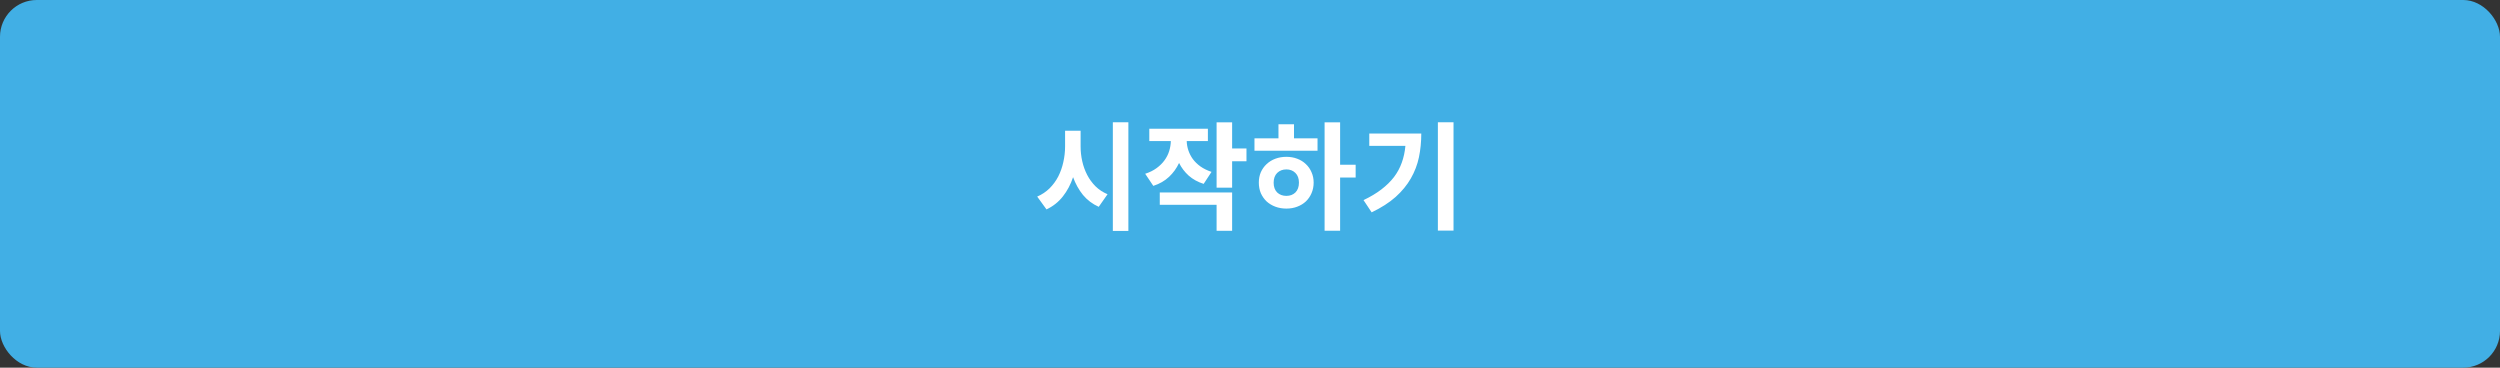 <svg width="340" height="50" viewBox="0 0 340 50" fill="none" xmlns="http://www.w3.org/2000/svg">
<rect x="0" y="0" width="340" height="50" fill="#333333" stroke="none"/>
<rect width="340" height="50" rx="5" fill="#41AFE5"/>
<path d="M146.963 19.92C146.963 20.603 147.037 21.275 147.187 21.936C147.336 22.597 147.56 23.216 147.859 23.792C148.157 24.368 148.536 24.885 148.995 25.344C149.453 25.792 149.997 26.149 150.627 26.416L149.427 28.128C148.573 27.744 147.859 27.205 147.283 26.512C146.717 25.808 146.269 25.003 145.939 24.096C145.608 25.088 145.144 25.963 144.547 26.72C143.949 27.477 143.208 28.064 142.323 28.48L141.059 26.736C141.699 26.459 142.259 26.085 142.739 25.616C143.219 25.136 143.613 24.597 143.923 24C144.232 23.392 144.461 22.741 144.611 22.048C144.771 21.344 144.851 20.635 144.851 19.92V17.776H146.963V19.92ZM153.459 16.624V31.408H151.347V16.624H153.459ZM163.697 25.008C162.897 24.752 162.22 24.379 161.665 23.888C161.111 23.387 160.673 22.811 160.353 22.16C160.023 22.875 159.569 23.504 158.993 24.048C158.417 24.592 157.703 25.003 156.849 25.28L155.745 23.632C156.343 23.44 156.86 23.184 157.297 22.864C157.735 22.544 158.092 22.192 158.369 21.808C158.657 21.413 158.871 20.992 159.009 20.544C159.148 20.096 159.223 19.643 159.233 19.184H156.305V17.504H164.273V19.184H161.393C161.404 19.611 161.479 20.032 161.617 20.448C161.756 20.864 161.959 21.259 162.225 21.632C162.503 22.005 162.849 22.341 163.265 22.64C163.692 22.939 164.193 23.184 164.769 23.376L163.697 25.008ZM157.729 26.176H167.569V31.392H165.457V27.856H157.729V26.176ZM169.521 21.936H167.569V25.52H165.457V16.64H167.569V20.192H169.521V21.936ZM174.944 26.64C175.445 26.64 175.856 26.485 176.176 26.176C176.496 25.856 176.656 25.408 176.656 24.832C176.656 24.277 176.496 23.84 176.176 23.52C175.856 23.2 175.445 23.04 174.944 23.04C174.443 23.04 174.027 23.2 173.696 23.52C173.376 23.84 173.216 24.283 173.216 24.848C173.216 25.413 173.376 25.856 173.696 26.176C174.027 26.485 174.443 26.64 174.944 26.64ZM174.944 21.328C175.477 21.328 175.968 21.413 176.416 21.584C176.875 21.755 177.269 22 177.6 22.32C177.931 22.629 178.187 22.997 178.368 23.424C178.56 23.851 178.656 24.32 178.656 24.832C178.656 25.355 178.56 25.835 178.368 26.272C178.187 26.699 177.931 27.072 177.6 27.392C177.269 27.701 176.875 27.941 176.416 28.112C175.968 28.283 175.477 28.368 174.944 28.368C174.411 28.368 173.915 28.283 173.456 28.112C172.997 27.941 172.597 27.701 172.256 27.392C171.925 27.072 171.664 26.699 171.472 26.272C171.291 25.835 171.2 25.355 171.2 24.832C171.2 24.32 171.291 23.851 171.472 23.424C171.664 22.997 171.925 22.629 172.256 22.32C172.597 22 172.997 21.755 173.456 21.584C173.915 21.413 174.411 21.328 174.944 21.328ZM175.984 18.816H179.184V20.496H170.608V18.816H173.872V16.896H175.984V18.816ZM184.368 24.144H182.256V31.376H180.144V16.64H182.256V22.4H184.368V24.144ZM193.295 18.16C193.295 19.291 193.188 20.368 192.975 21.392C192.761 22.405 192.393 23.365 191.871 24.272C191.359 25.168 190.671 26.005 189.807 26.784C188.943 27.552 187.855 28.251 186.543 28.88L185.439 27.216C186.377 26.768 187.188 26.283 187.871 25.76C188.553 25.237 189.124 24.677 189.583 24.08C190.041 23.472 190.393 22.821 190.639 22.128C190.895 21.424 191.06 20.661 191.135 19.84H186.223V18.16H193.295ZM197.679 16.624V31.36H195.551V16.624H197.679Z" fill="white"/>
</svg>
